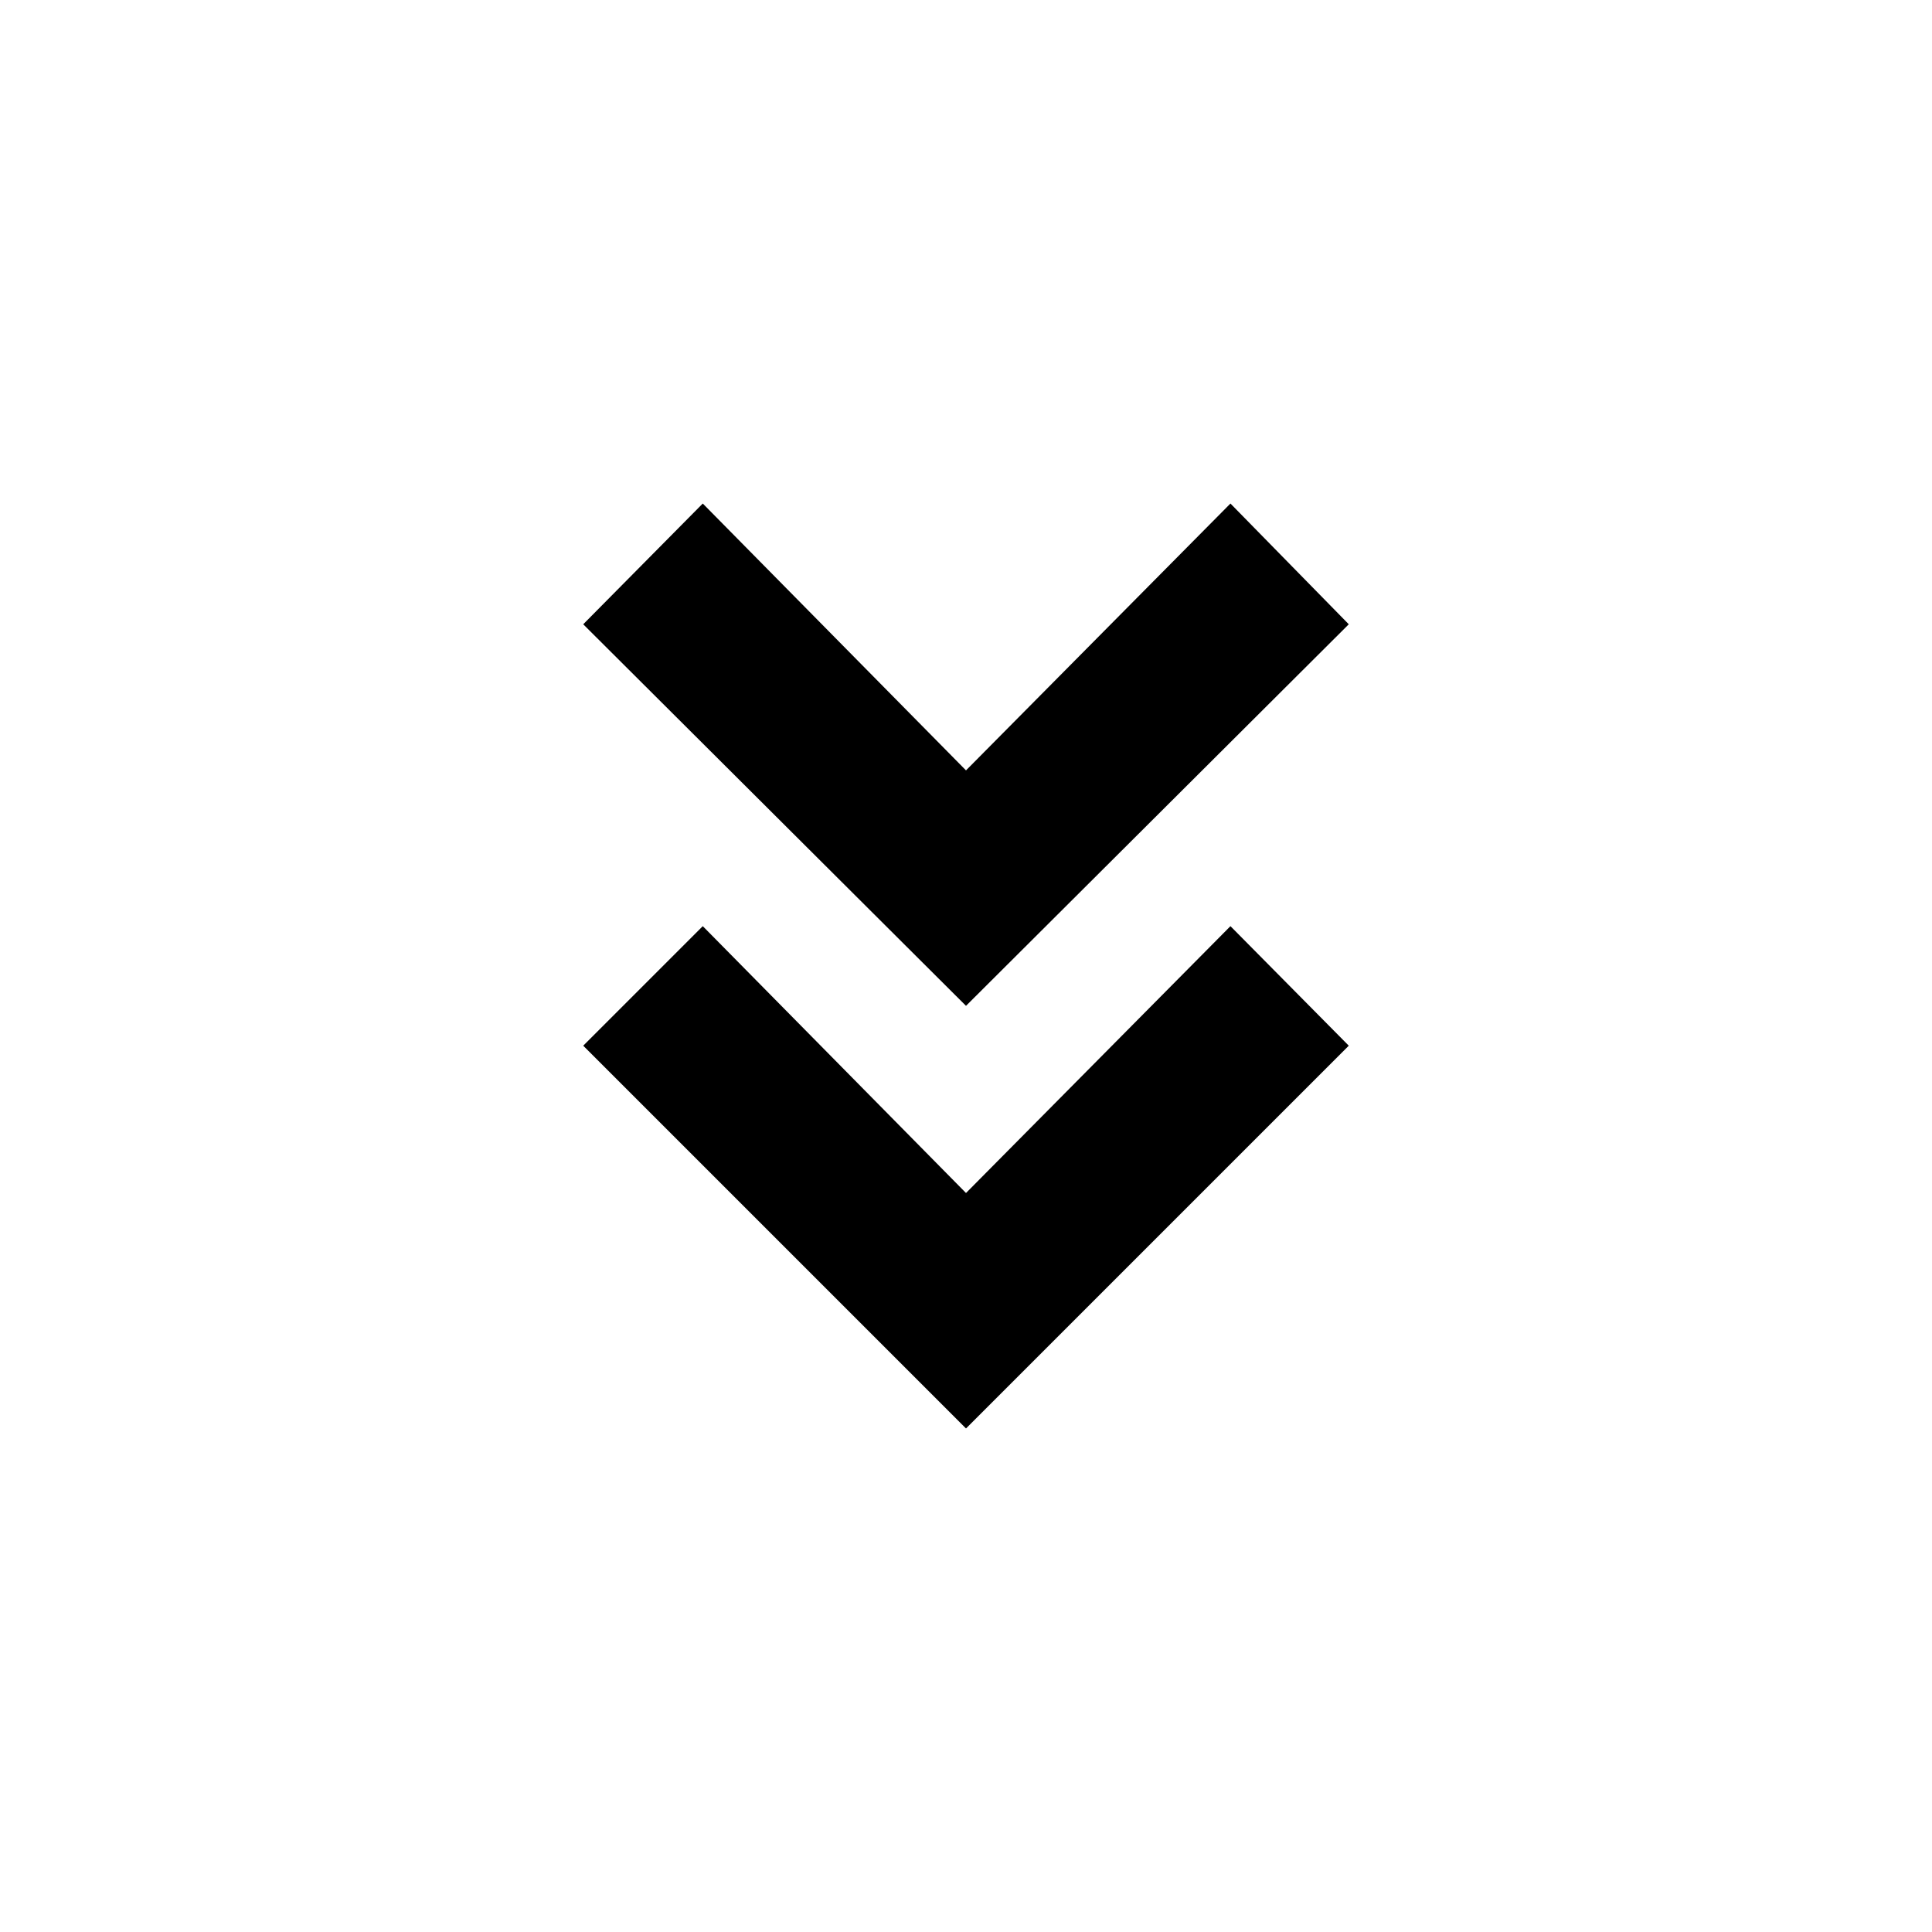 <svg xmlns="http://www.w3.org/2000/svg" viewBox="0 0 16 16"><title>arrows-double-angle-down</title><polygon points="11.17 5.17 10.19 4.17 8 6.38 5.82 4.17 4.83 5.17 8 8.33 11.17 5.17"/><polygon points="11.17 8.66 10.19 7.67 8 9.88 5.82 7.67 4.83 8.66 8 11.83 11.17 8.66"/></svg>